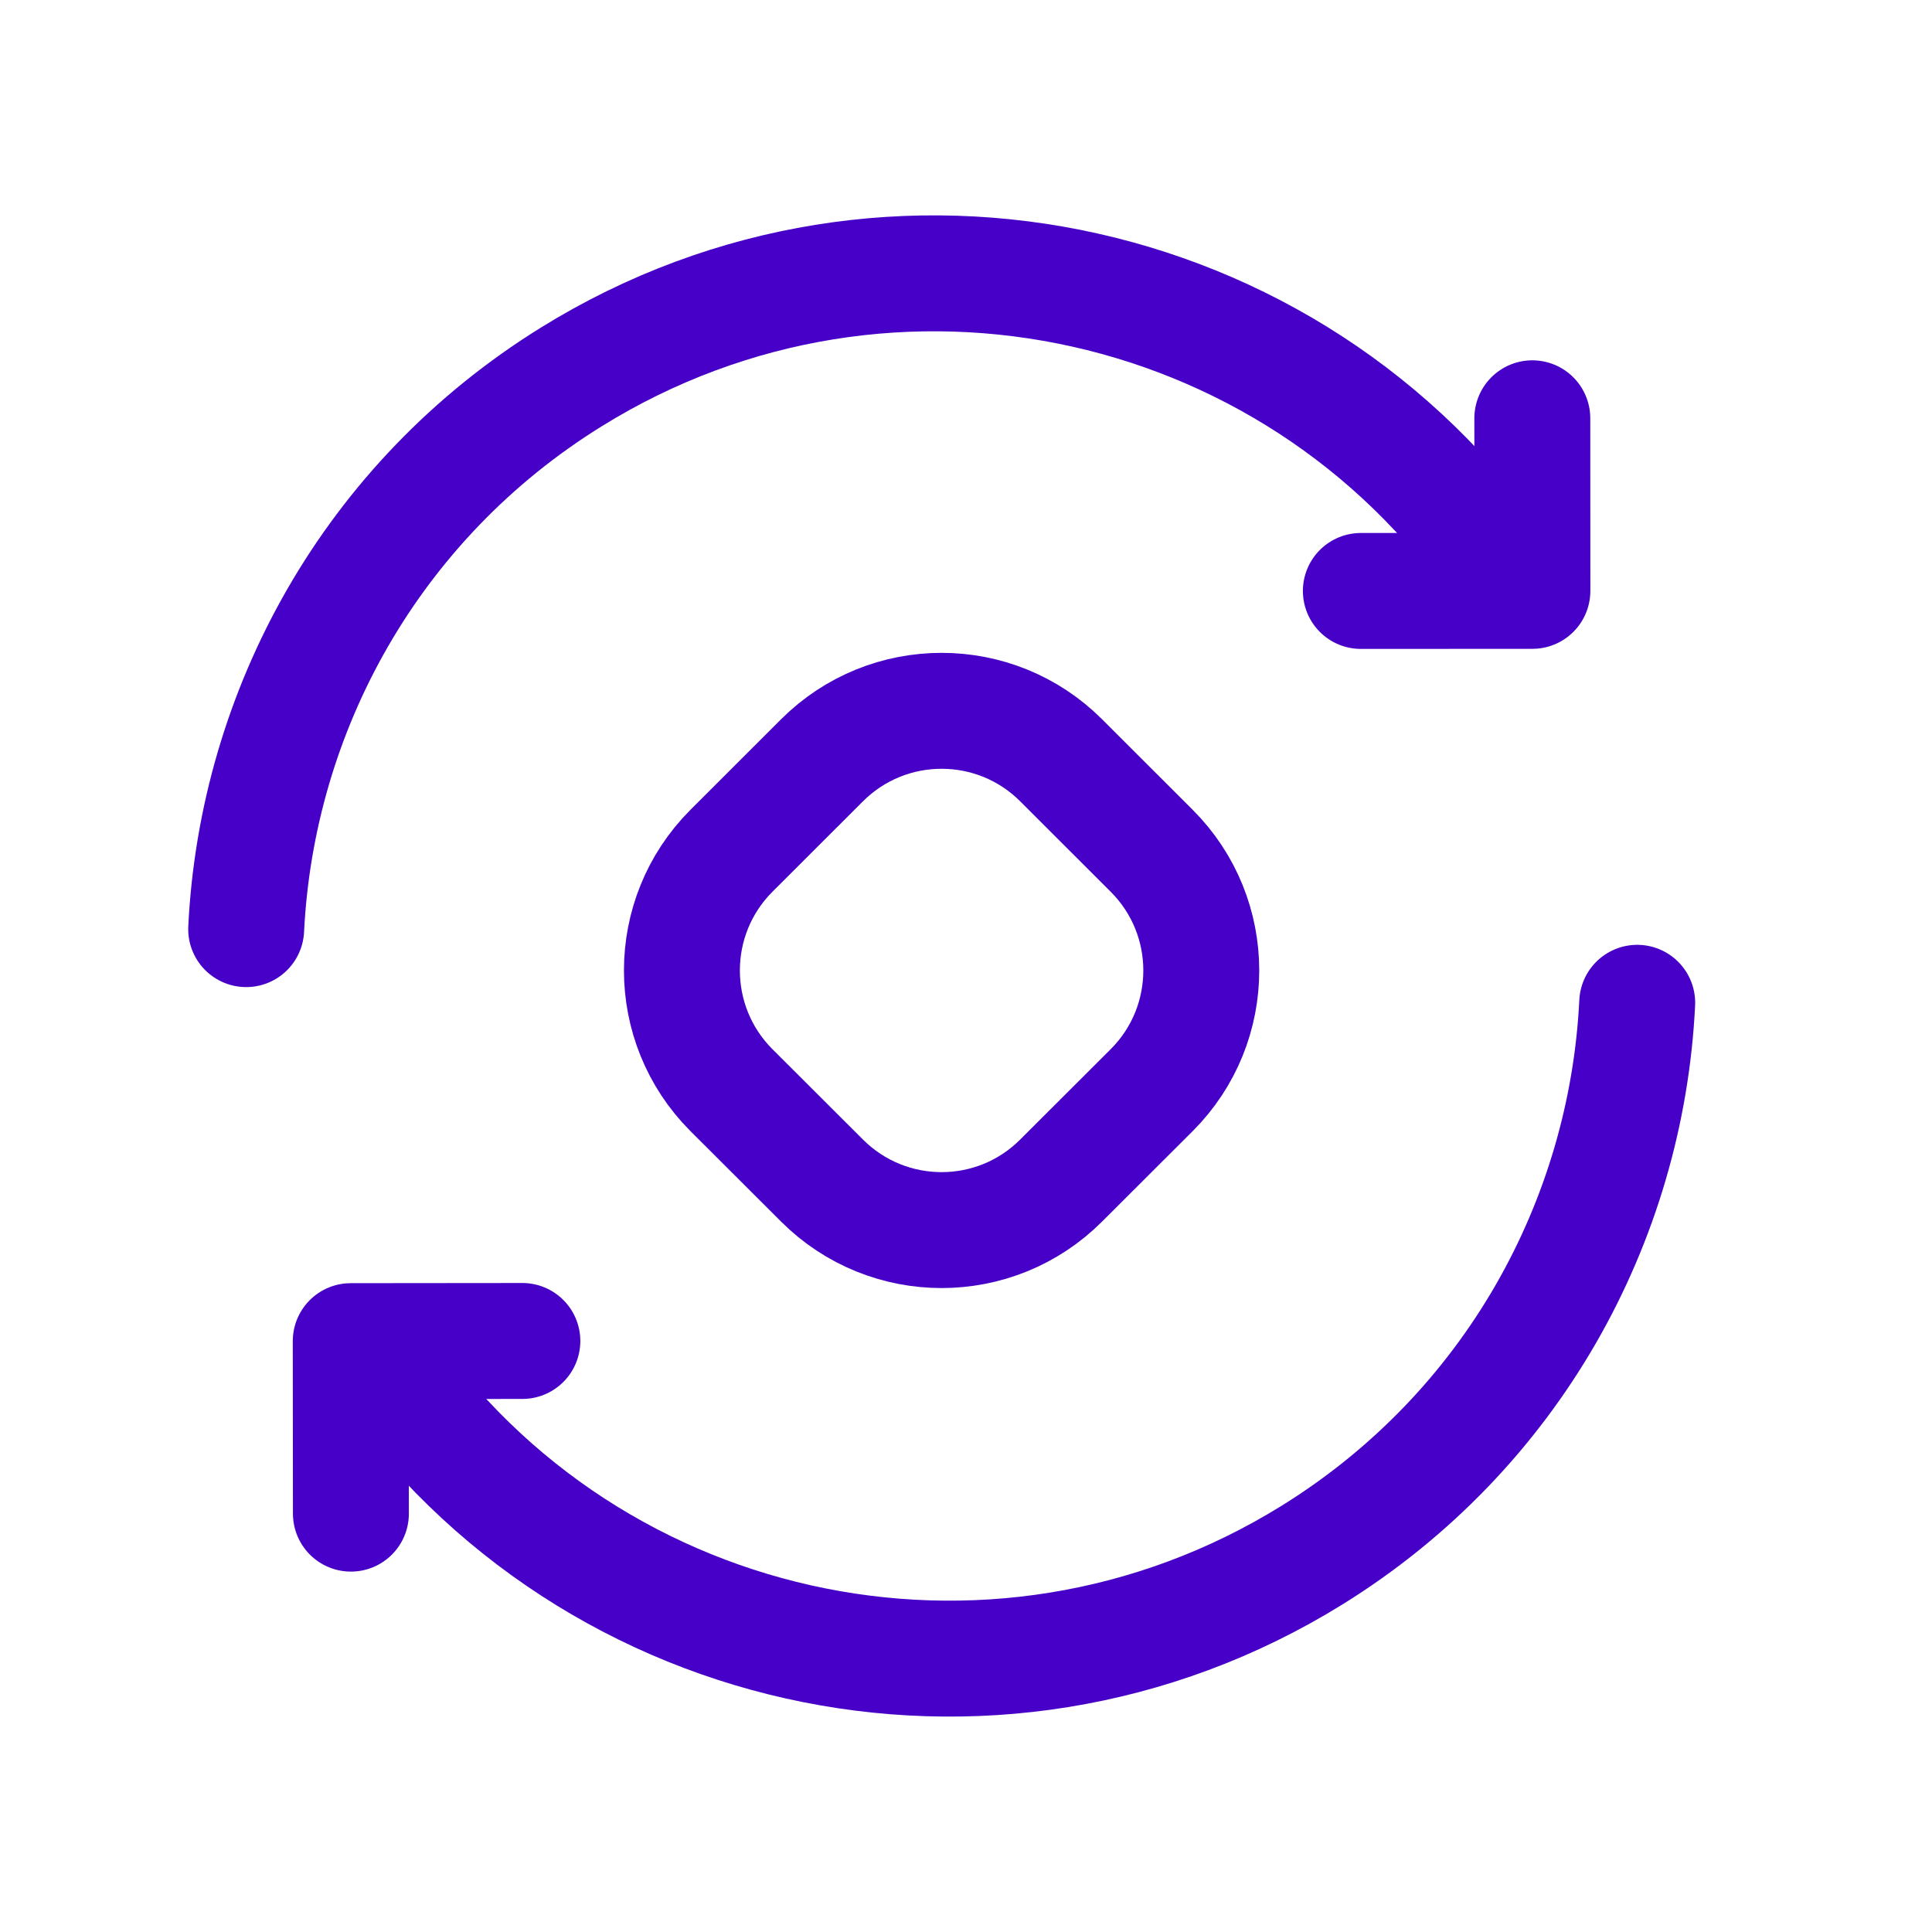 <svg width="24" height="24" viewBox="0 0 24 24" fill="none" xmlns="http://www.w3.org/2000/svg">
<path d="M4.359 18.803L4.357 16.66L6.489 16.658" stroke="#4600C7" stroke-width="1.44" stroke-linecap="round" stroke-linejoin="round"/>
<path d="M19.035 5.196L19.036 7.34L16.905 7.341" stroke="#4600C7" stroke-width="1.44" stroke-linecap="round" stroke-linejoin="round"/>
<path fill-rule="evenodd" clip-rule="evenodd" d="M14.307 10.569L13.182 9.445C12.362 8.625 11.032 8.625 10.211 9.445L9.086 10.569C8.266 11.39 8.266 12.721 9.086 13.542L10.211 14.665C11.032 15.486 12.362 15.486 13.182 14.665L14.307 13.542C15.128 12.721 15.128 11.39 14.307 10.569Z" stroke="#4600C7" stroke-width="1.44" stroke-linecap="round" stroke-linejoin="round"/>
<path d="M4.611 16.709C7.141 20.604 12.334 21.777 16.3 19.317C18.784 17.776 20.205 15.171 20.338 12.457" stroke="#4600C7" stroke-width="1.44" stroke-linecap="round" stroke-linejoin="round"/>
<path d="M18.785 7.291C16.255 3.396 11.062 2.222 7.096 4.683C4.612 6.223 3.192 8.828 3.058 11.542" stroke="#4600C7" stroke-width="1.44" stroke-linecap="round" stroke-linejoin="round"/>
</svg>